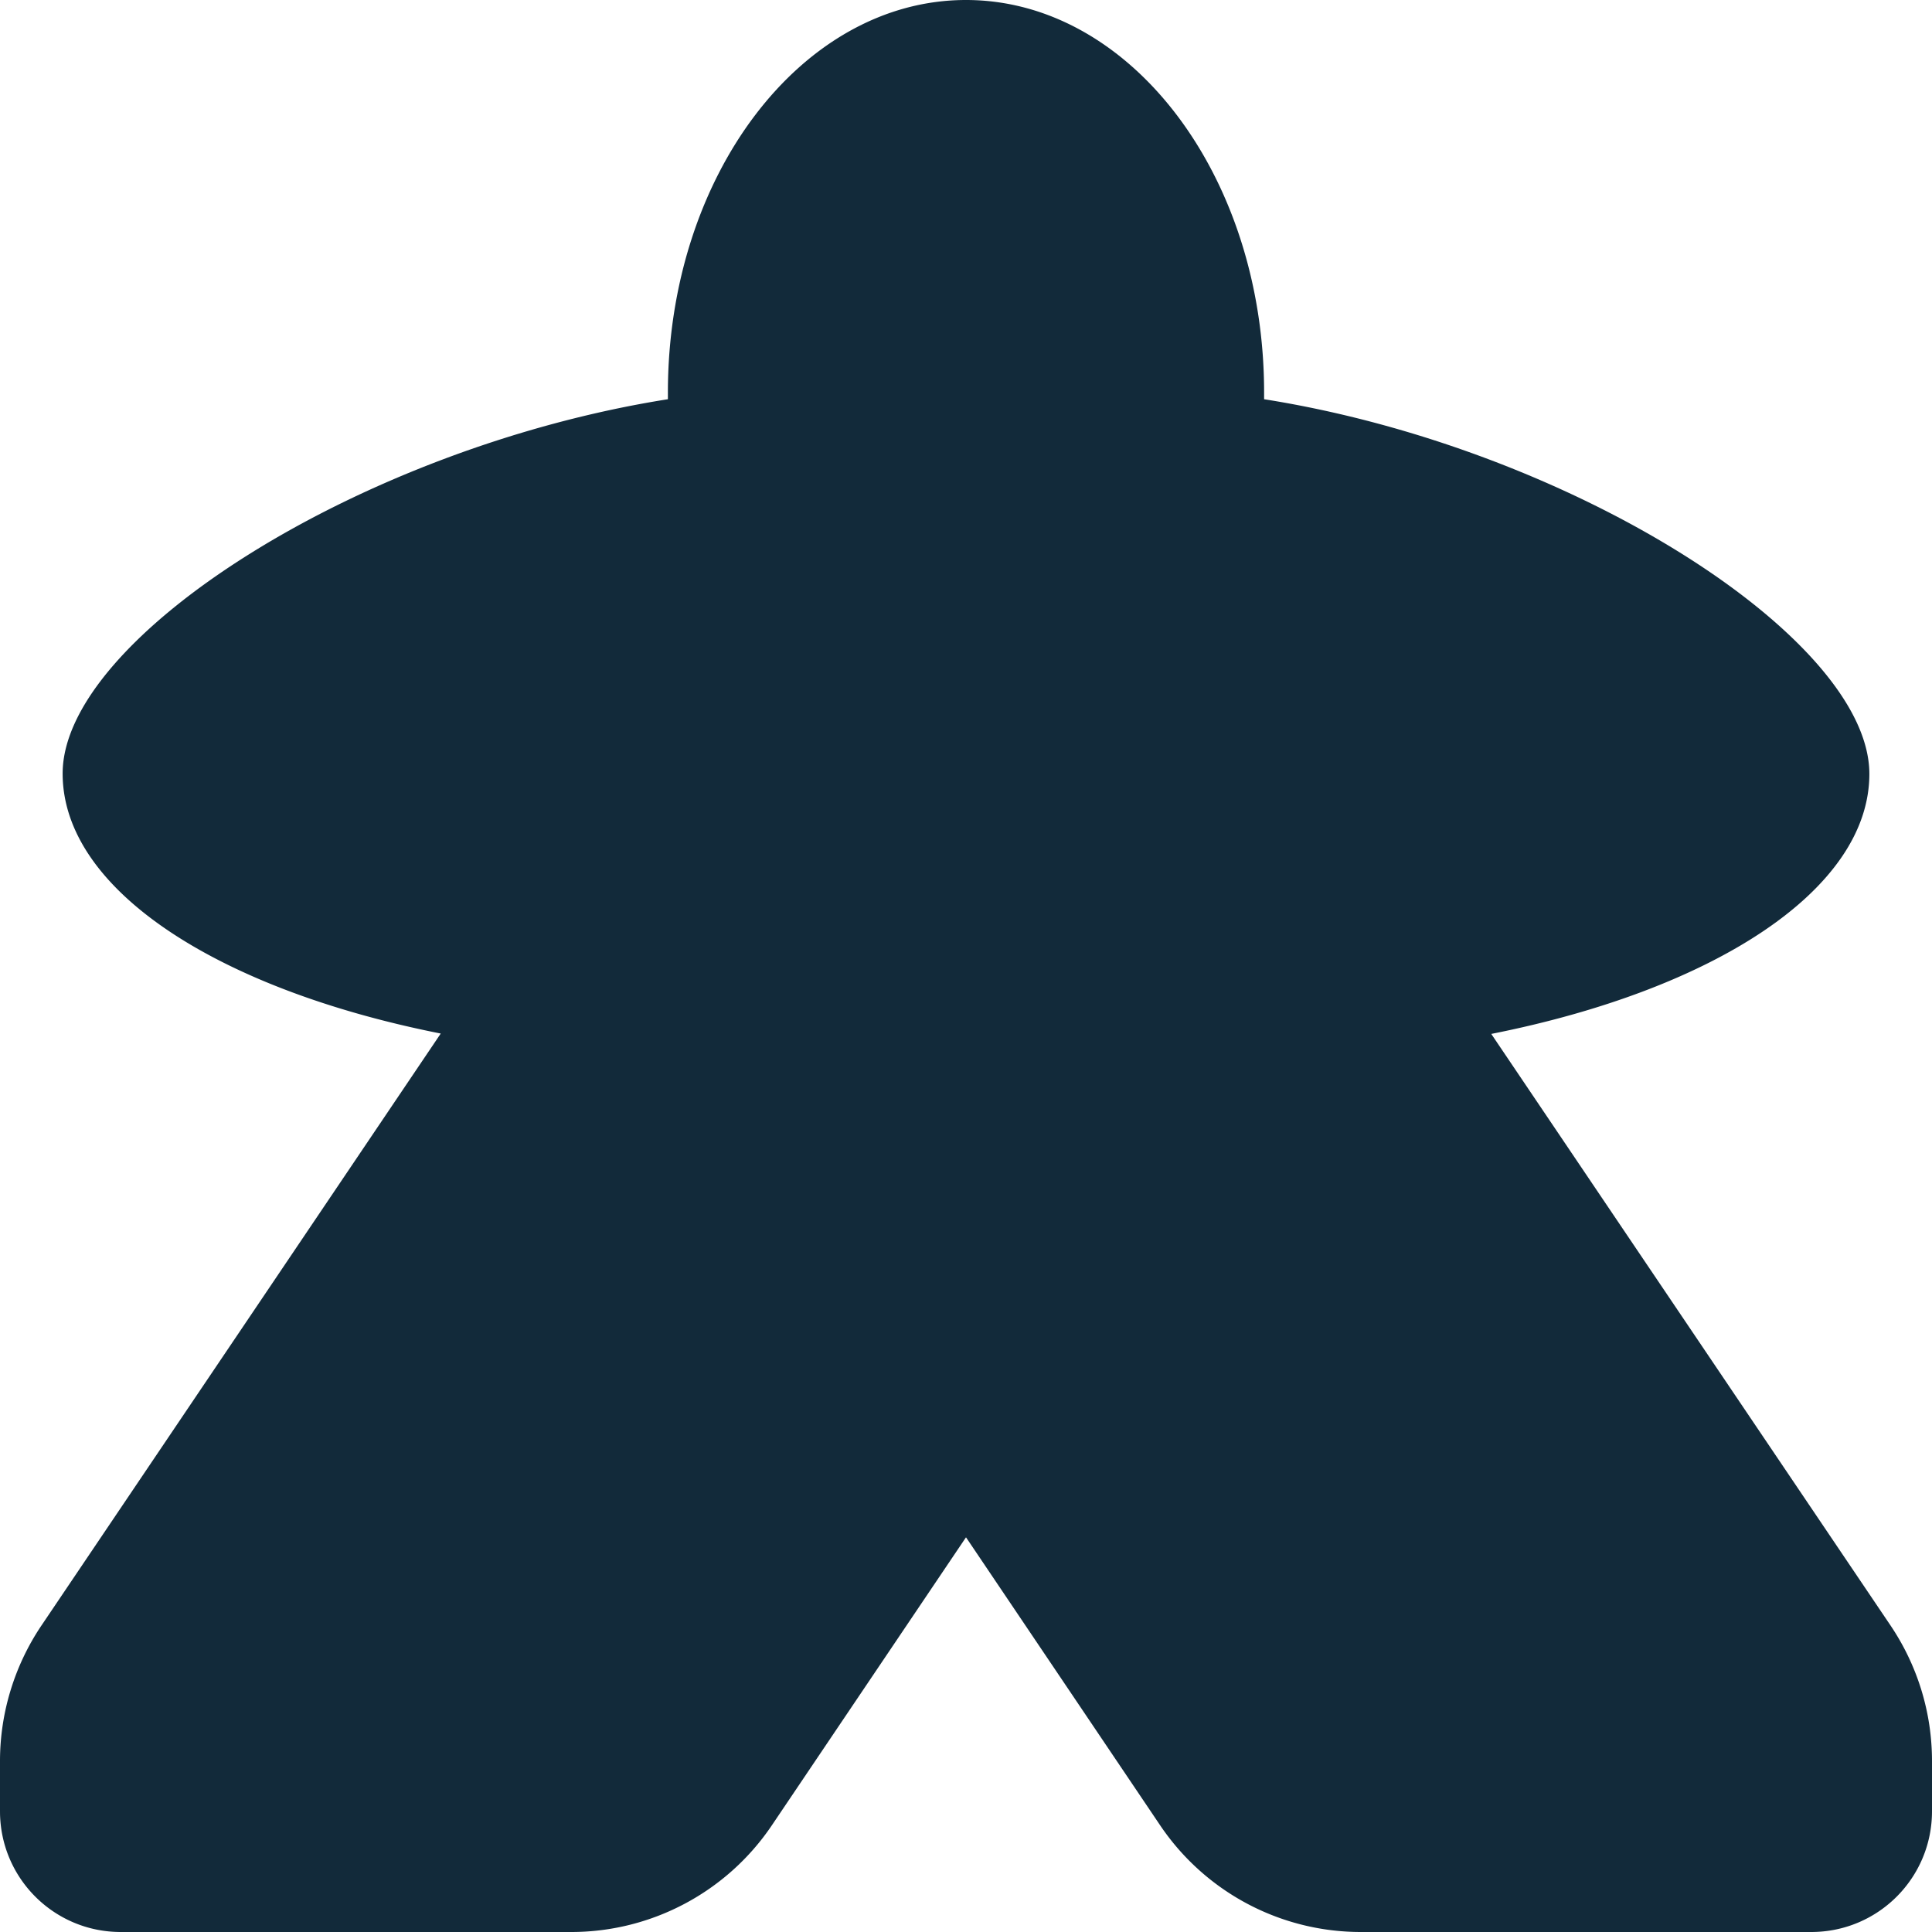 <svg xmlns="http://www.w3.org/2000/svg" viewBox="0 0 512 512" style="enable-background:new 0 0 512 512" xml:space="preserve"><path d="M395.2 274c59-11.7 100.2-38.2 100.2-68.9 0-36-78.9-86.4-160.4-99.3V104c0-57.4-35.4-104-79-104s-79 46.6-79 104v1.8C95.5 118.7 16.6 169 16.6 205c0 30.8 41.2 57.2 100.2 68.9l-105.9 157C3.8 441.5 0 454 0 466.7V480c0 17.7 14.3 32 32 32h119.4c21.3 0 41.2-10.6 53.1-28.2l51.5-76.4 51.5 76.4a64.13 64.13 0 0 0 53.1 28.2H480c17.7 0 32-14.3 32-32v-13.3c0-12.8-3.8-25.2-10.9-35.8L395.2 274z" style="fill:#122a3a"/></svg>